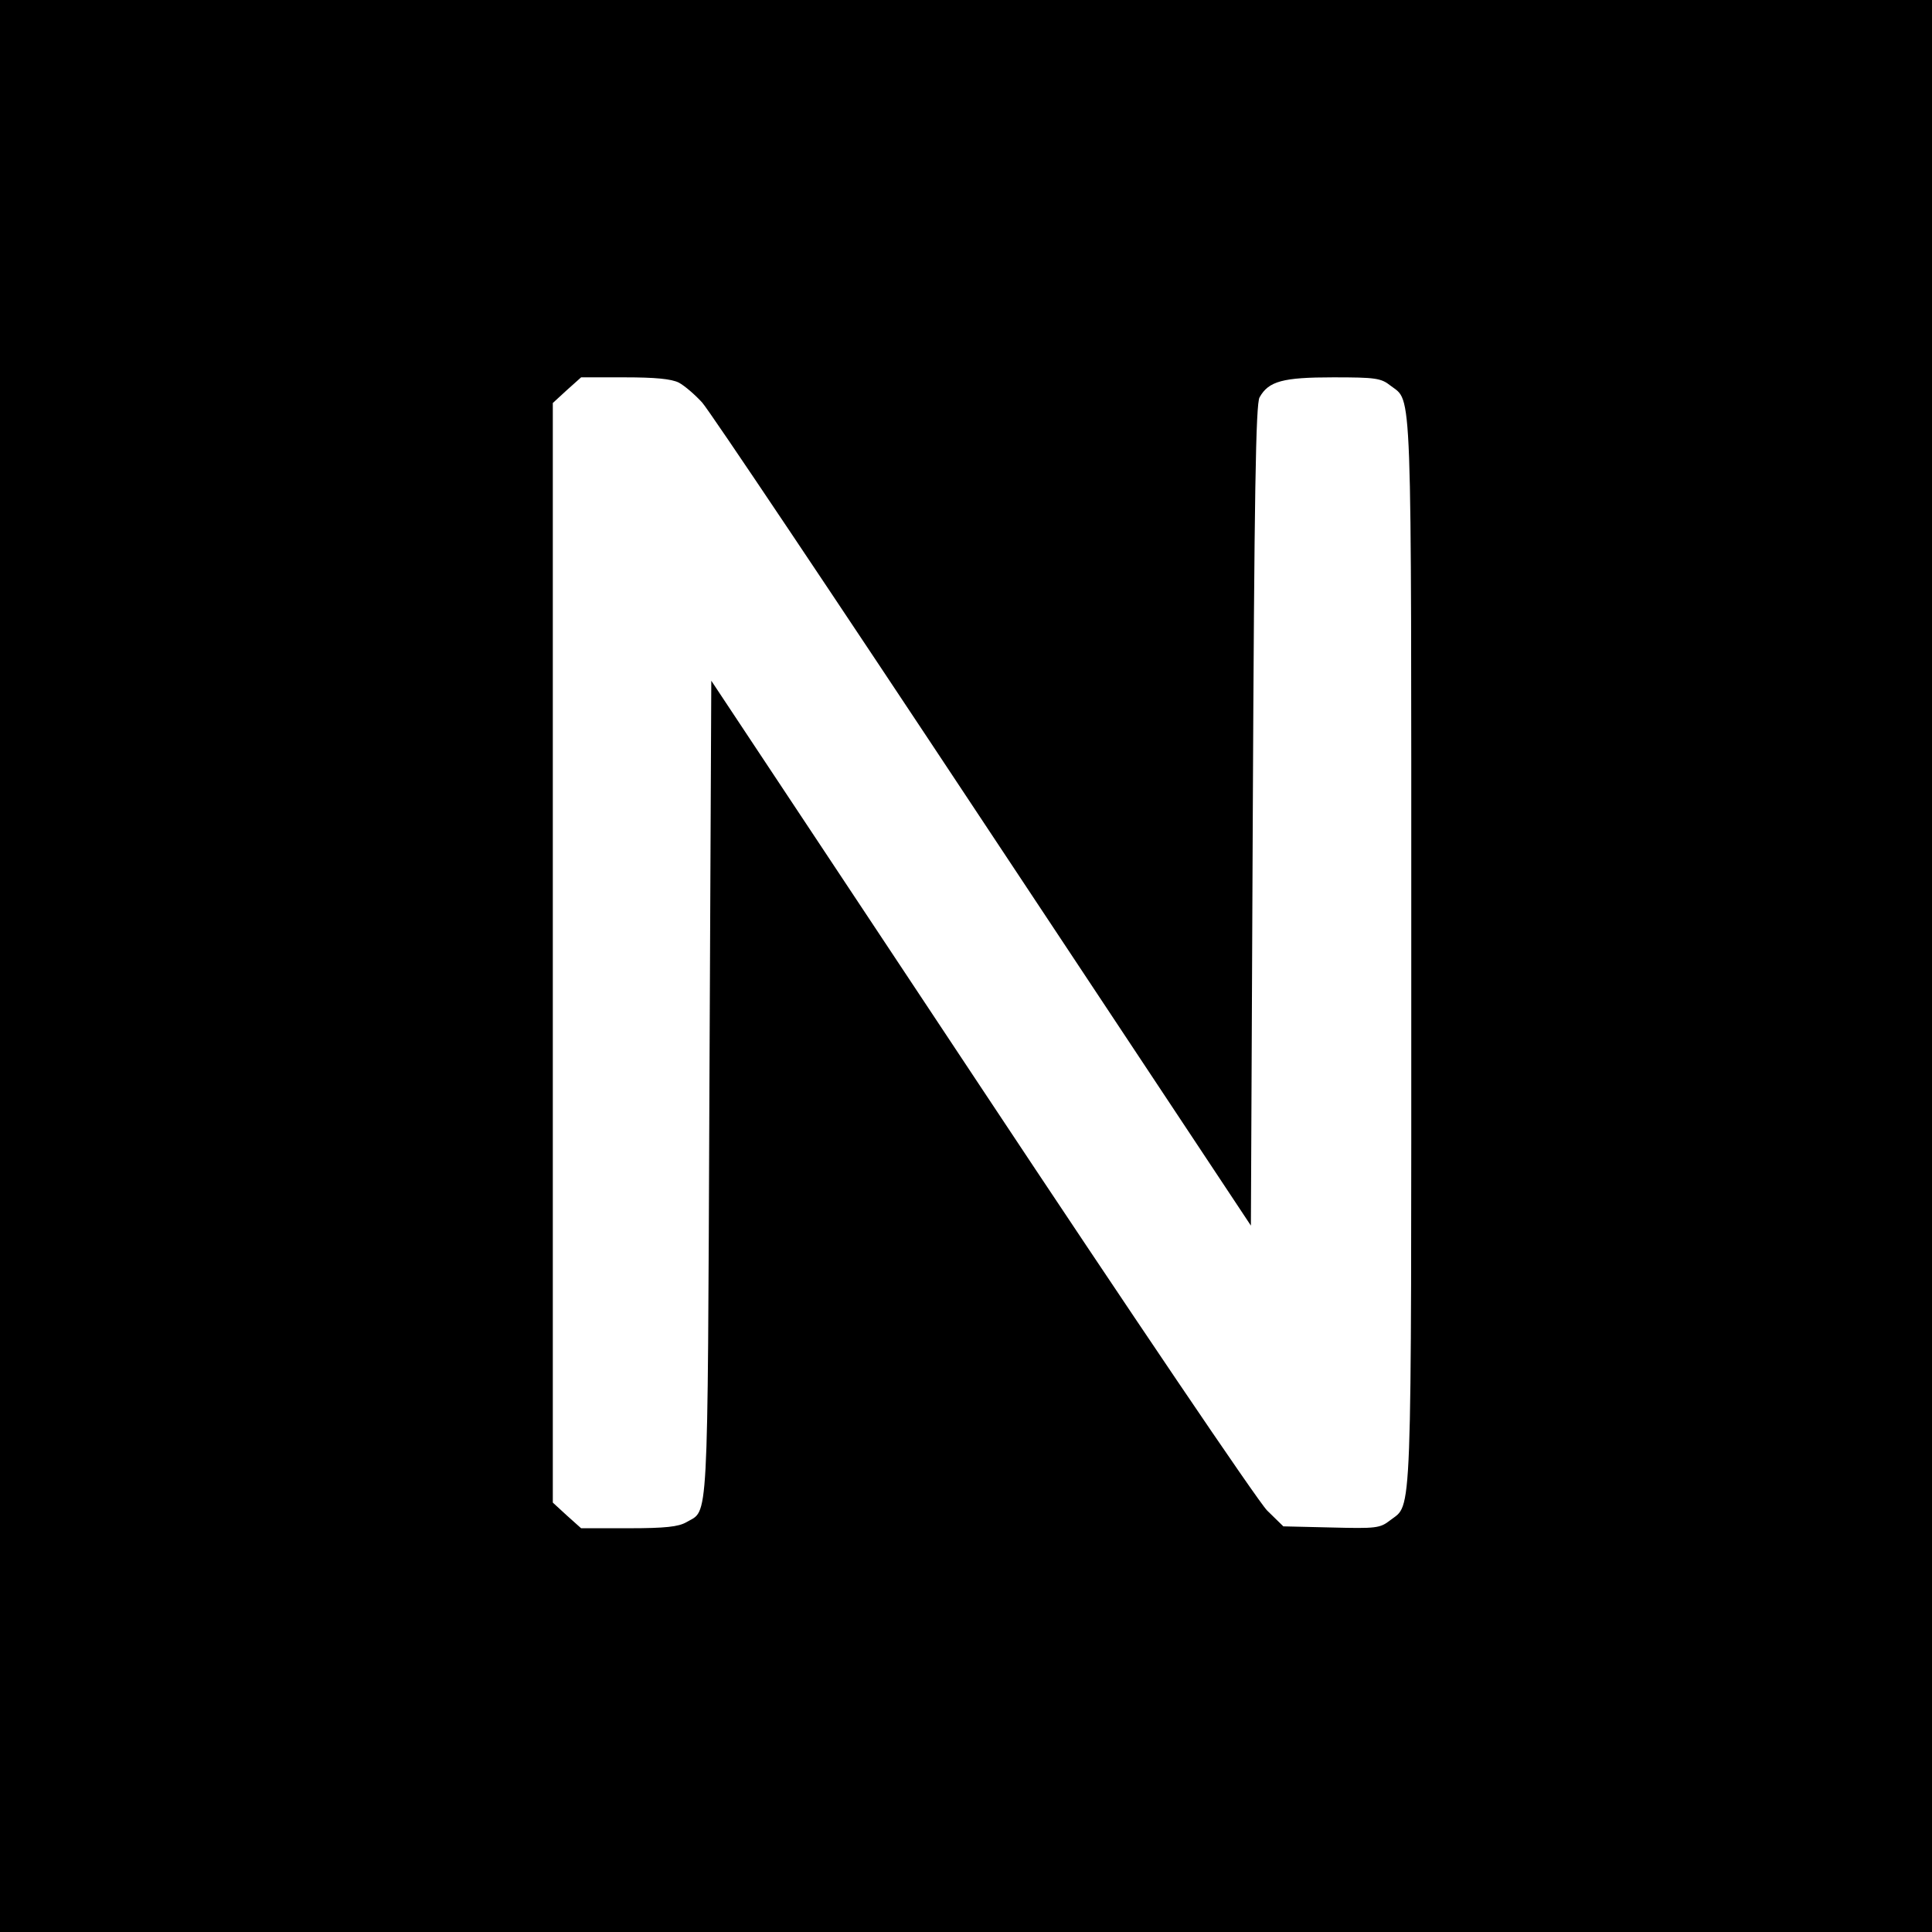 <?xml version="1.0" standalone="no"?>
<!DOCTYPE svg PUBLIC "-//W3C//DTD SVG 20010904//EN"
 "http://www.w3.org/TR/2001/REC-SVG-20010904/DTD/svg10.dtd">
<svg version="1.0" xmlns="http://www.w3.org/2000/svg"
 width="512pt" height="512pt" viewBox="0 0 512 512"
 preserveAspectRatio="xMidYMid meet">
<g transform="translate(0,512) scale(0.1,-0.1)"
fill="#000000" stroke="none">
<path d="M0 2560 l0 -2560 2560 0 2560 0 0 2560 0 2560 -2560 0 -2560 0 0
-2560z m1799 1546 c15 -8 43 -32 62 -53 19 -21 354 -521 744 -1110 l710 -1071
5 1086 c4 857 8 1092 18 1109 24 43 62 53 195 53 112 0 127 -2 152 -22 58 -45
55 35 55 -1503 0 -1540 3 -1458 -56 -1504 -27 -21 -37 -22 -156 -19 l-127 3
-43 42 c-24 24 -365 528 -758 1121 l-715 1078 -5 -1086 c-5 -1179 -2 -1109
-61 -1144 -21 -12 -55 -16 -153 -16 l-126 0 -38 34 -37 34 0 1457 0 1457 37
34 38 34 115 0 c81 0 124 -4 144 -14z"/>
</g>
</svg>
